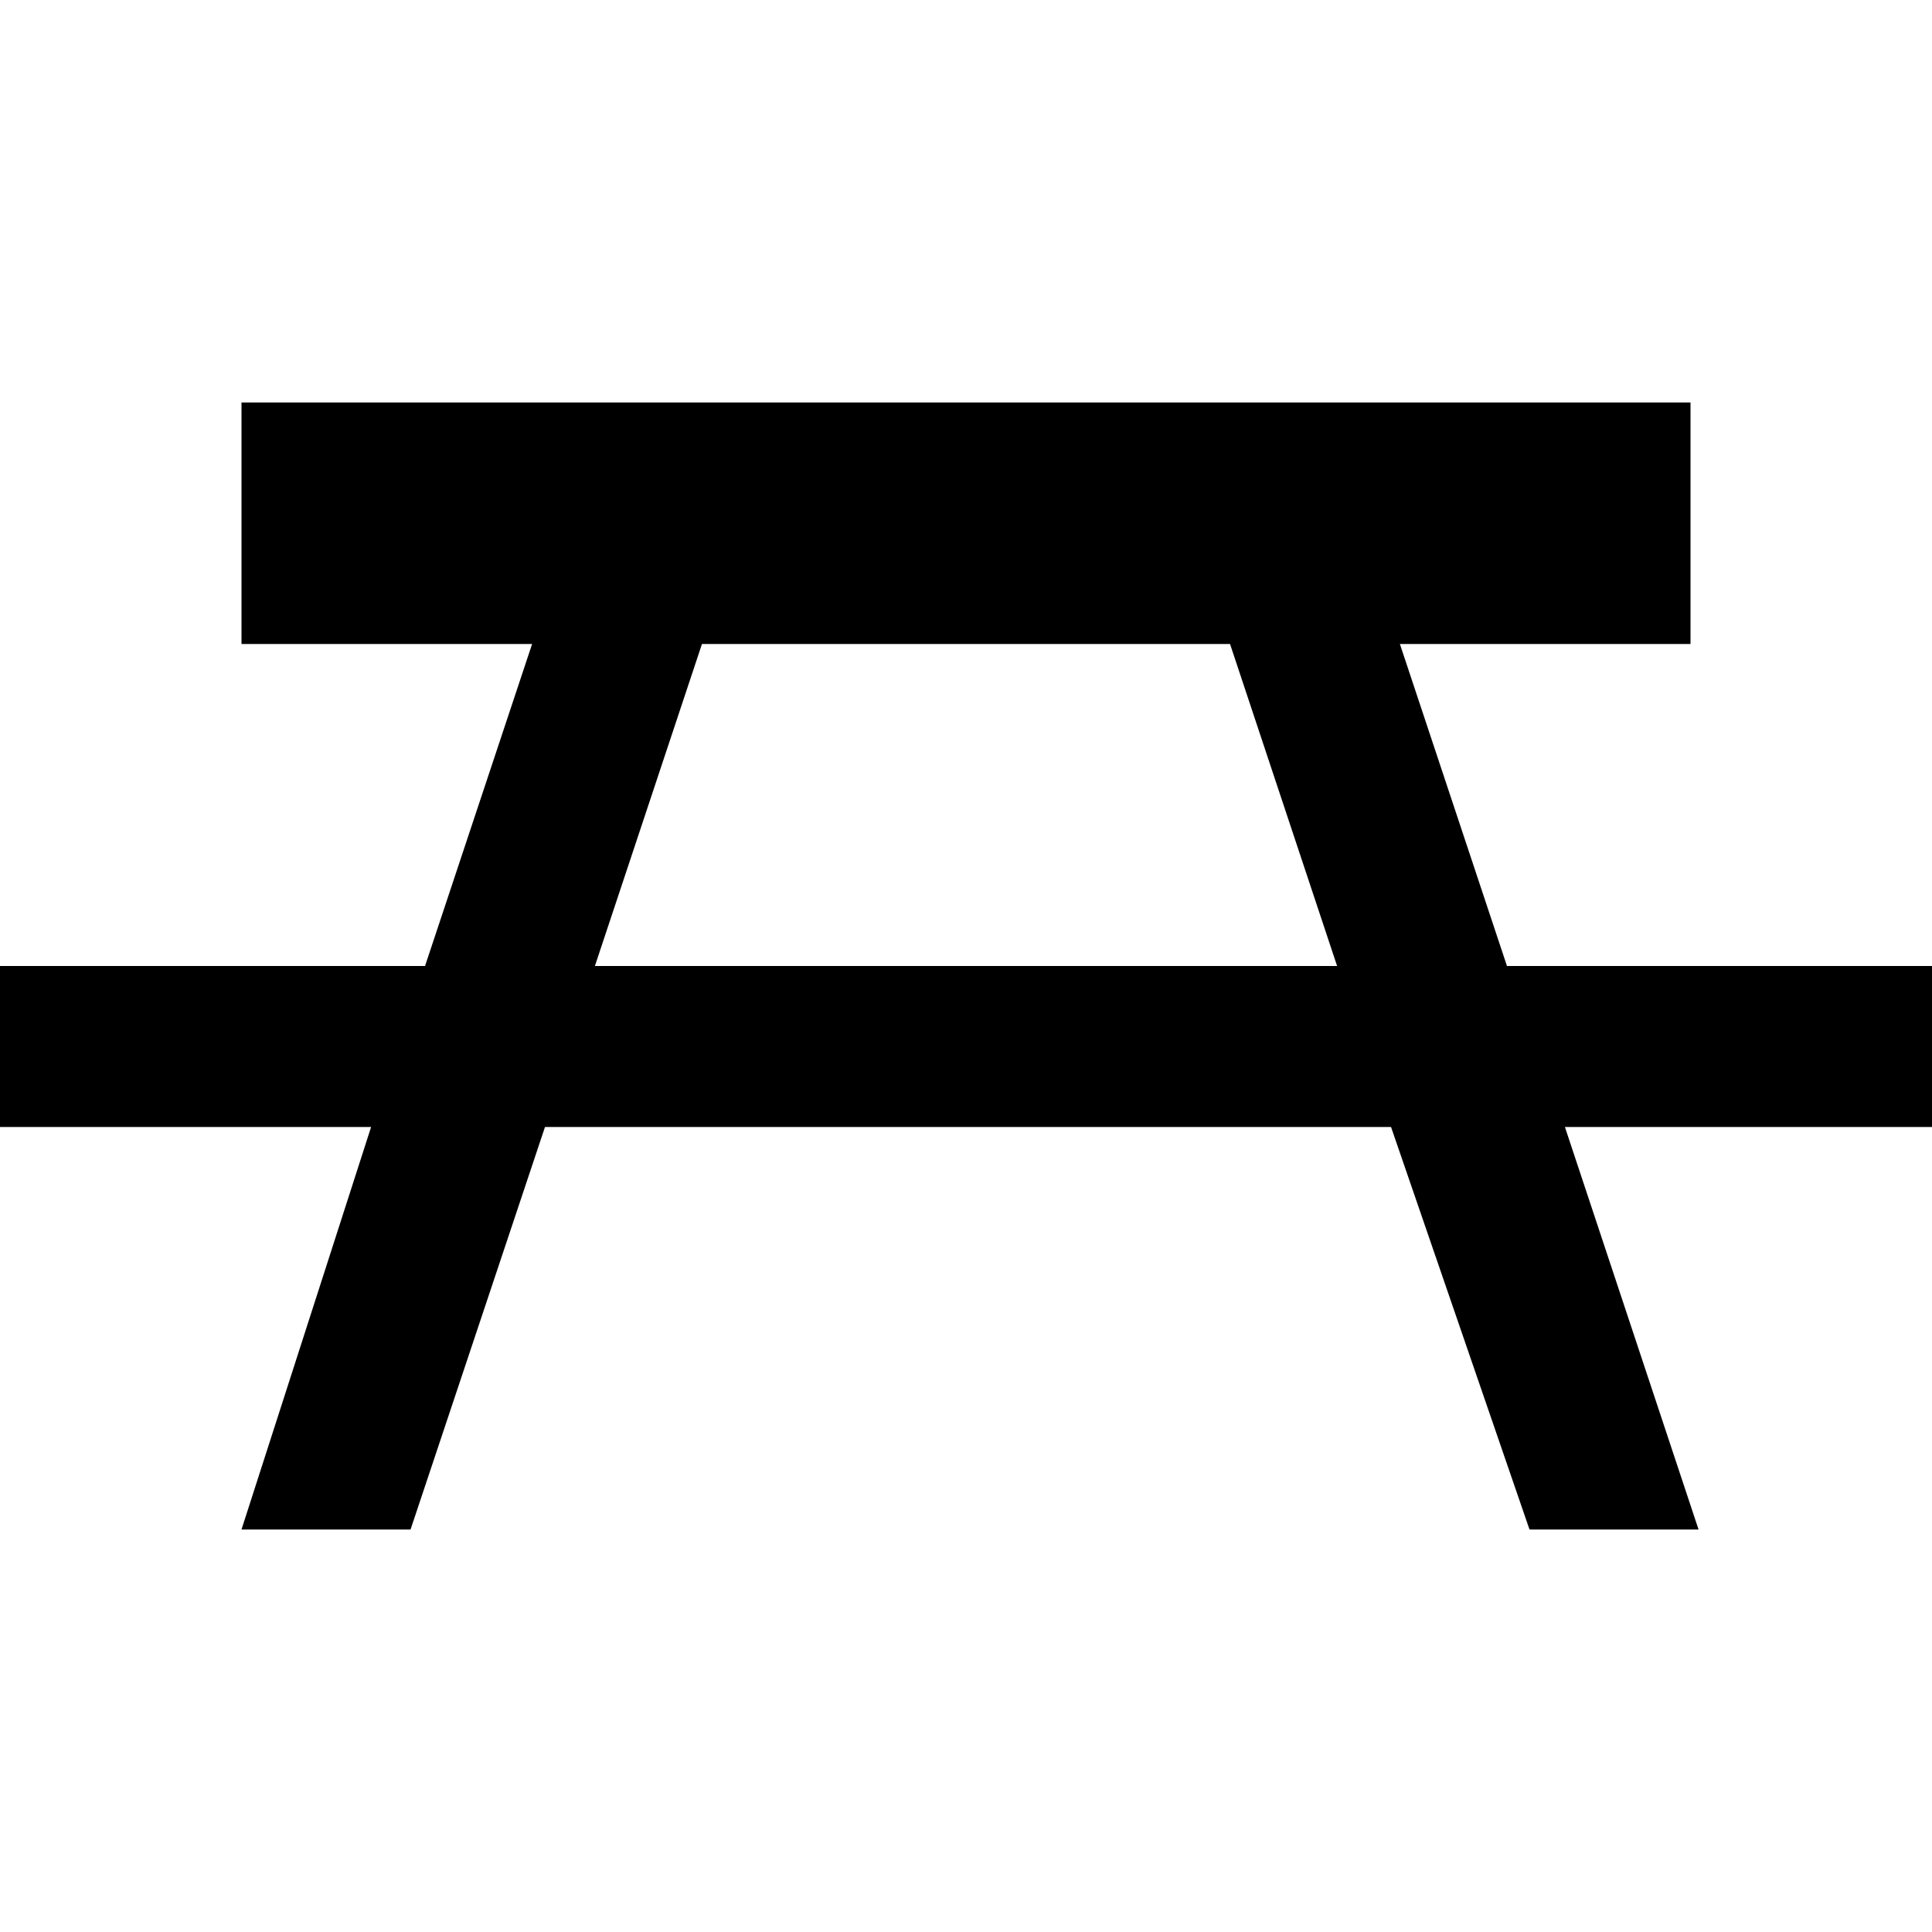 <svg id="Capa_1" data-name="Capa 1" xmlns="http://www.w3.org/2000/svg" viewBox="0 0 24 24"><title>26 picnic</title><path d="M24,12H18.72L17.39,8H21V5H3V8H6.61L5.28,12H0v2H4.61L3,19l2.1,0,1.67-5H17.28L19,19h2.1l-1.66-5H24ZM7.39,12,8.72,8h6.56l1.33,4Z"/></svg>
